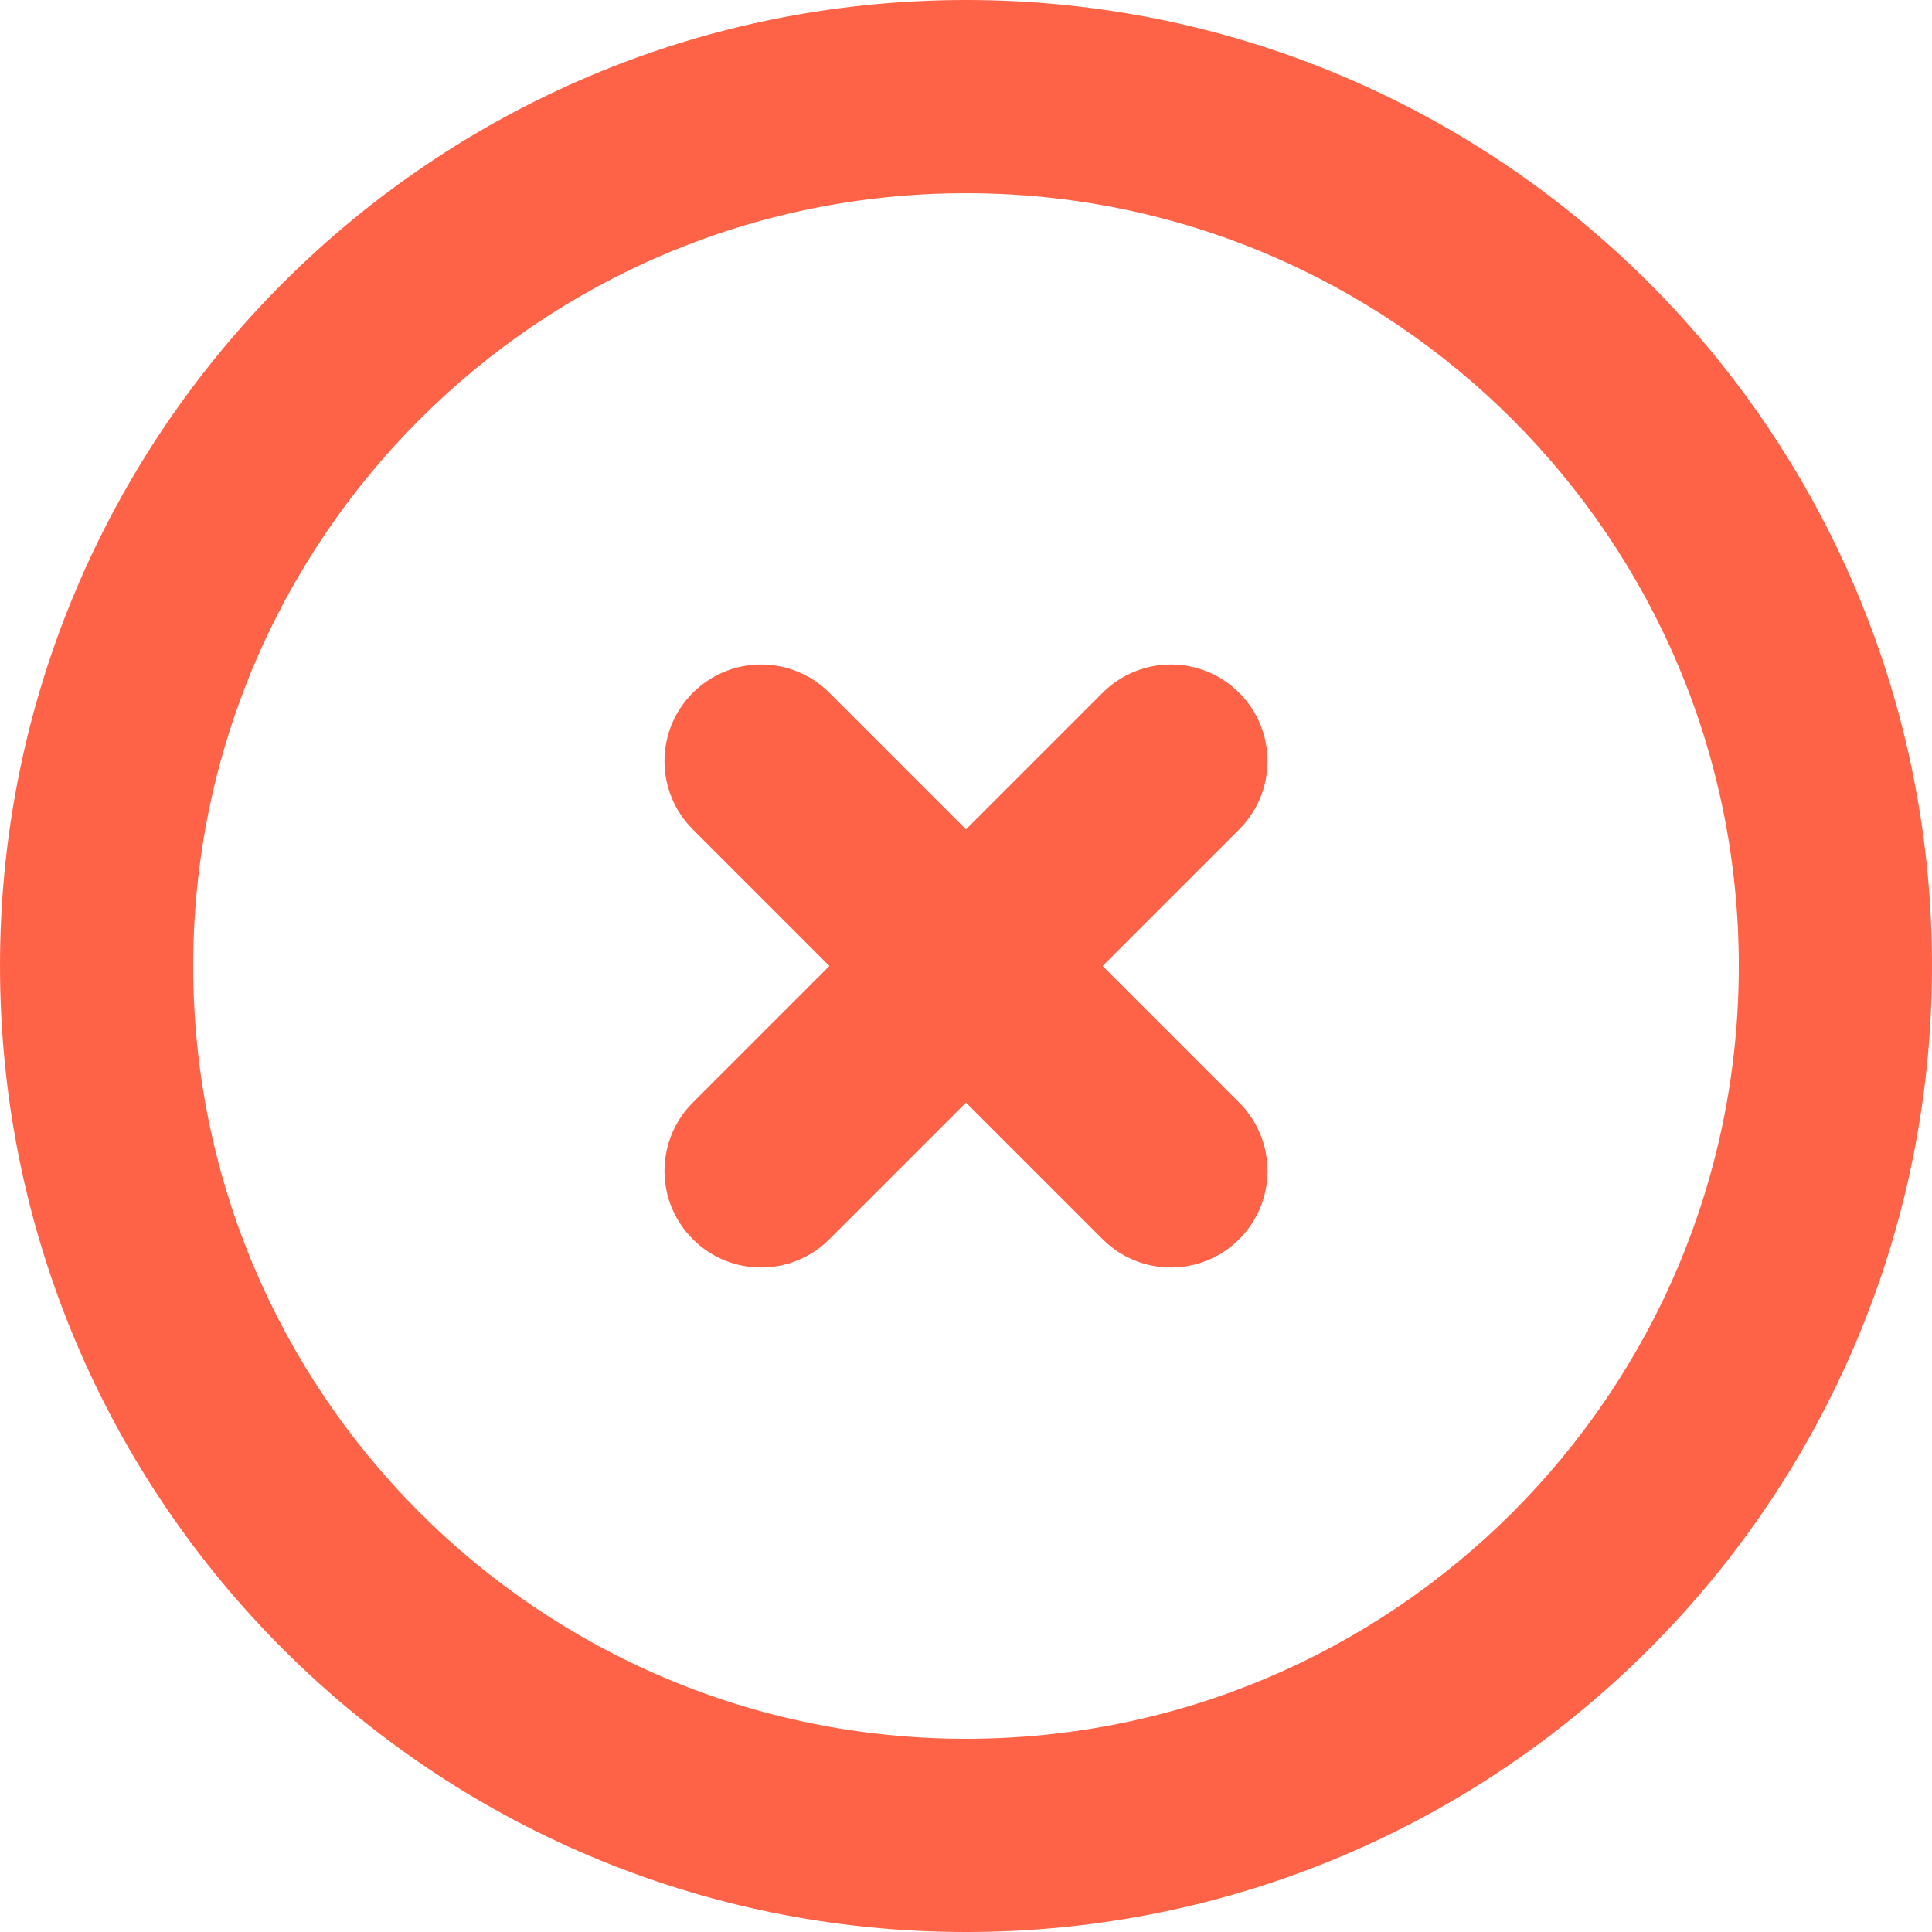 <svg width="20" height="20" viewBox="0 0 20 20" fill="none" xmlns="http://www.w3.org/2000/svg">
<path fill-rule="evenodd" clip-rule="evenodd" d="M10 2C5.582 2 2 5.582 2 10C2 14.418 5.582 18 10 18C14.418 18 18 14.418 18 10C18 5.582 14.418 2 10 2ZM0 10C0 4.477 4.477 0 10 0C15.523 0 20 4.477 20 10C20 15.523 15.523 20 10 20C4.477 20 0 15.523 0 10ZM7.172 7.172C7.562 6.781 8.195 6.781 8.586 7.172L10 8.586L11.414 7.172C11.805 6.781 12.438 6.781 12.828 7.172C13.219 7.562 13.219 8.195 12.828 8.586L11.414 10L12.828 11.414C13.219 11.805 13.219 12.438 12.828 12.828C12.438 13.219 11.805 13.219 11.414 12.828L10 11.414L8.586 12.828C8.195 13.219 7.562 13.219 7.172 12.828C6.781 12.438 6.781 11.805 7.172 11.414L8.586 10L7.172 8.586C6.781 8.195 6.781 7.562 7.172 7.172Z" fill="#FF6347"/>
</svg>
